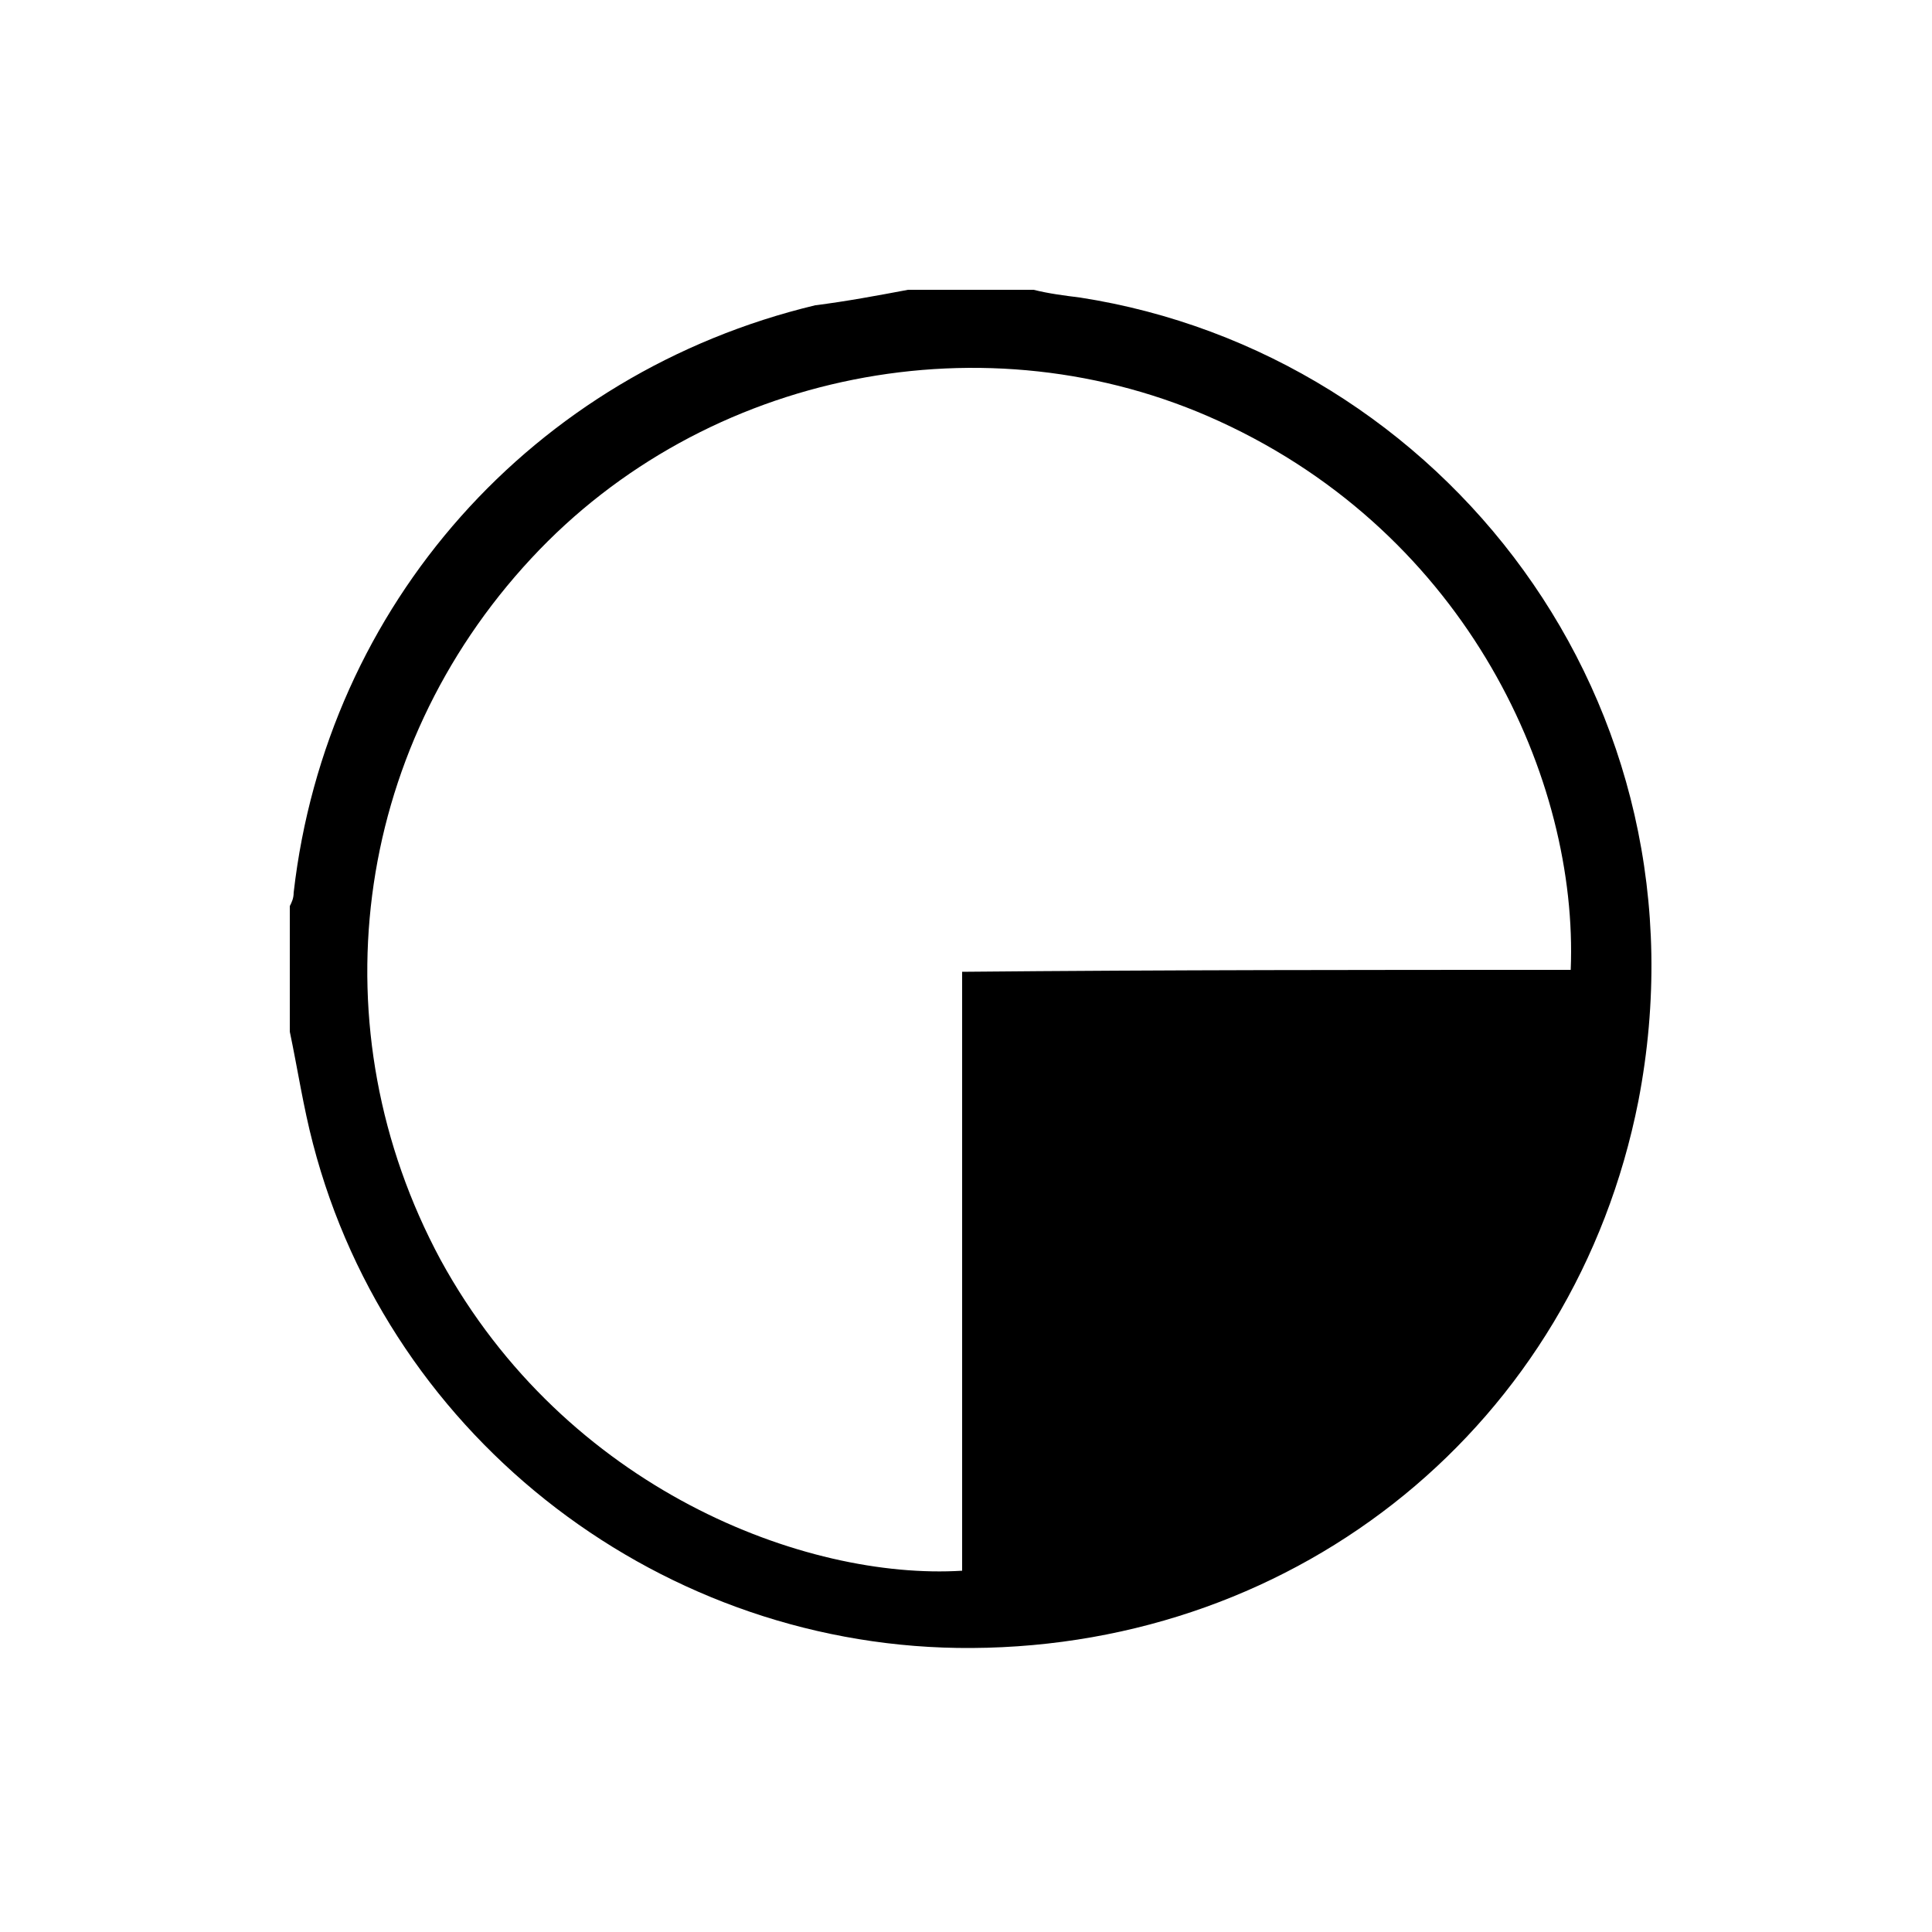 <?xml version="1.0" encoding="utf-8"?>
<!-- Generator: Adobe Illustrator 19.0.0, SVG Export Plug-In . SVG Version: 6.00 Build 0)  -->
<svg version="1.1" id="Layer_1" xmlns="http://www.w3.org/2000/svg" xmlns:xlink="http://www.w3.org/1999/xlink" x="0px" y="0px"
	 viewBox="-255 347 100 100" style="enable-background:new -255 347 100 100;" xml:space="preserve">
<g>
	<g>
		<path d="M-208,362c2.2,0,4.3,0,6.5,0c0.8,0.2,1.6,0.3,2.4,0.4c18.7,2.9,32.9,20.9,28.9,41.6c-3.3,16.7-17.5,28.2-34.5,28.3
			c-15.9,0.1-30.1-10.7-34.1-26.1c-0.5-1.9-0.8-3.9-1.2-5.8c0-2.2,0-4.3,0-6.5c0.1-0.2,0.2-0.4,0.2-0.7c1.7-14.9,12.4-26.9,27-30.4
			C-211.2,362.6-209.6,362.3-208,362z M-173.7,397.2c0.4-9.8-5.3-22.5-18.2-28.4c-12-5.5-26.6-2.6-35.6,7.1
			c-9.3,10-11.1,24.4-4.7,36.3c6.5,11.9,18.9,16.6,27,16.1c0-10.3,0-20.6,0-31C-194.6,397.2-184.2,397.2-173.7,397.2z"/>
	</g>
</g>
</svg>
